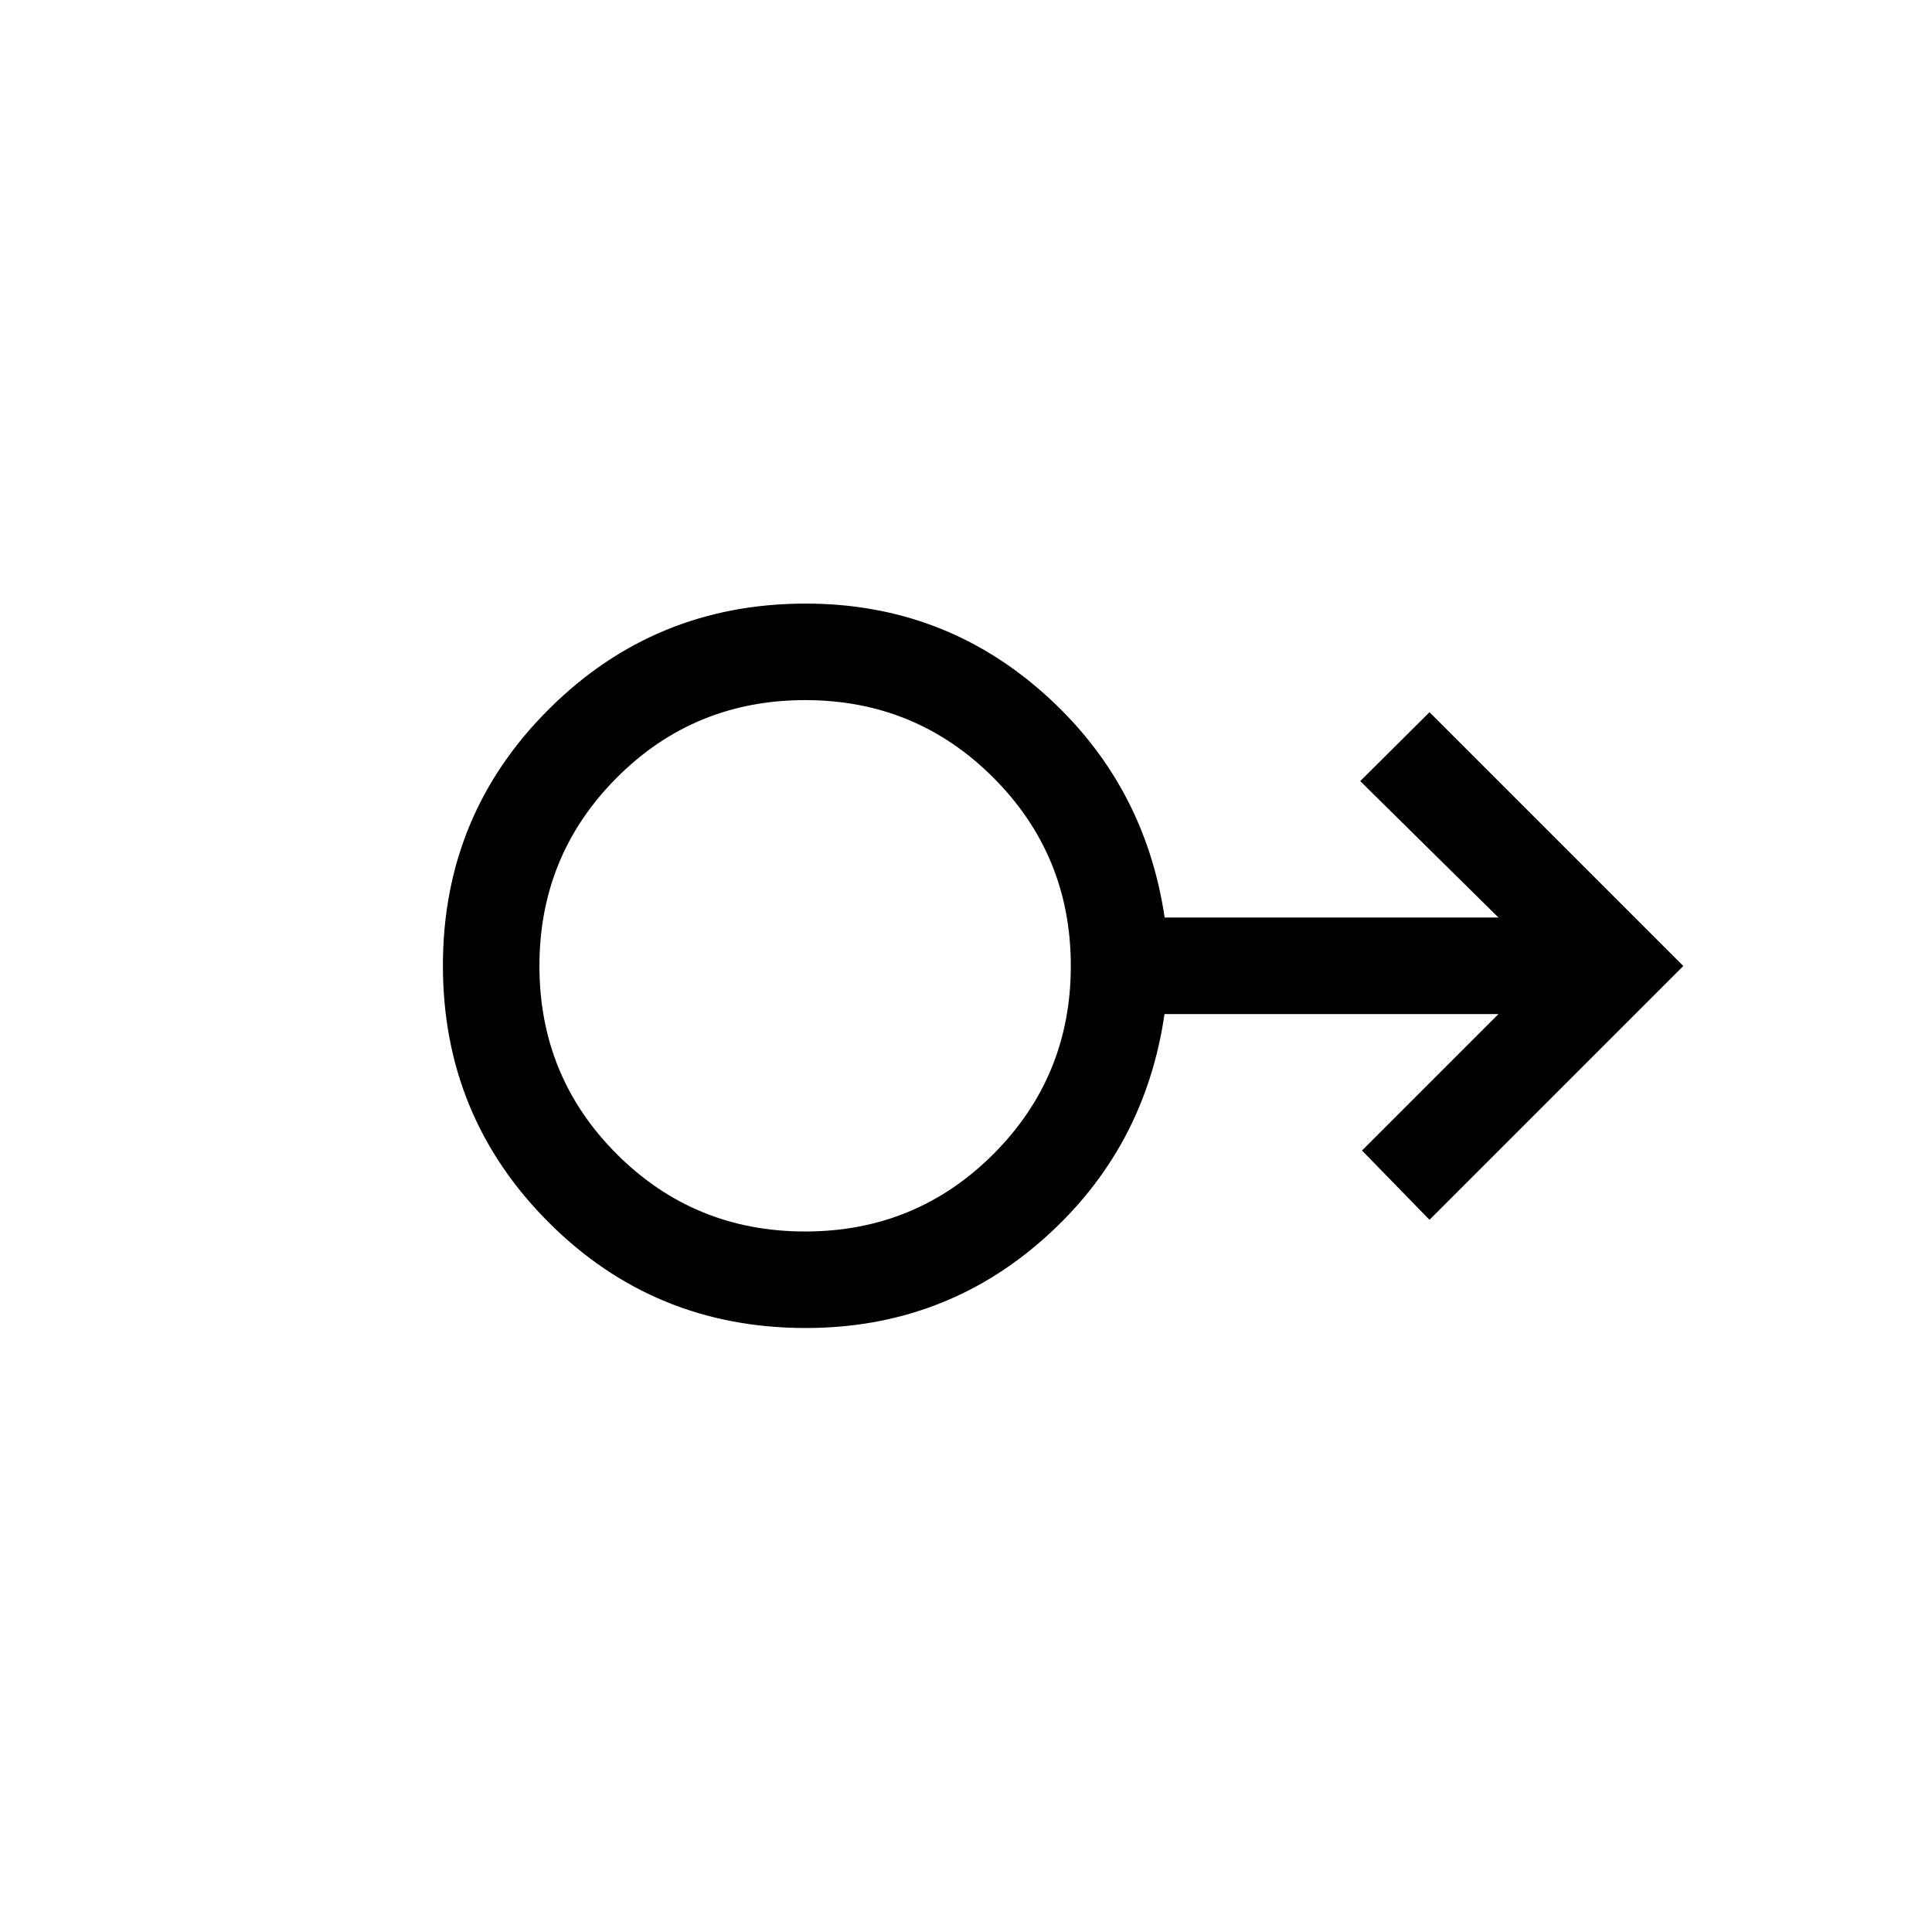 <svg xmlns="http://www.w3.org/2000/svg" height="20" viewBox="0 -960 960 960" width="20"><path d="M400.35-300.12q-75.34 0-127.8-52.56-52.47-52.56-52.47-127.52 0-74.95 52.64-127.41 52.64-52.47 127.58-52.47 68.19 0 118.33 44.6t60.08 111.4h165.87l-68.69-67.8 34.42-34.23L836.42-480 710.31-353.89l-33.54-34.42 67.81-67.81H578.64q-9.75 67-59.83 111.5t-118.46 44.5Zm-.28-47.96q55.12 0 93.57-38.49 38.44-38.49 38.44-93.48t-38.48-93.53q-38.49-38.54-93.46-38.54-55.22 0-93.66 38.54-38.44 38.53-38.44 93.57 0 55.05 38.46 93.49t93.57 38.44Zm.08-131.92Z"/></svg>